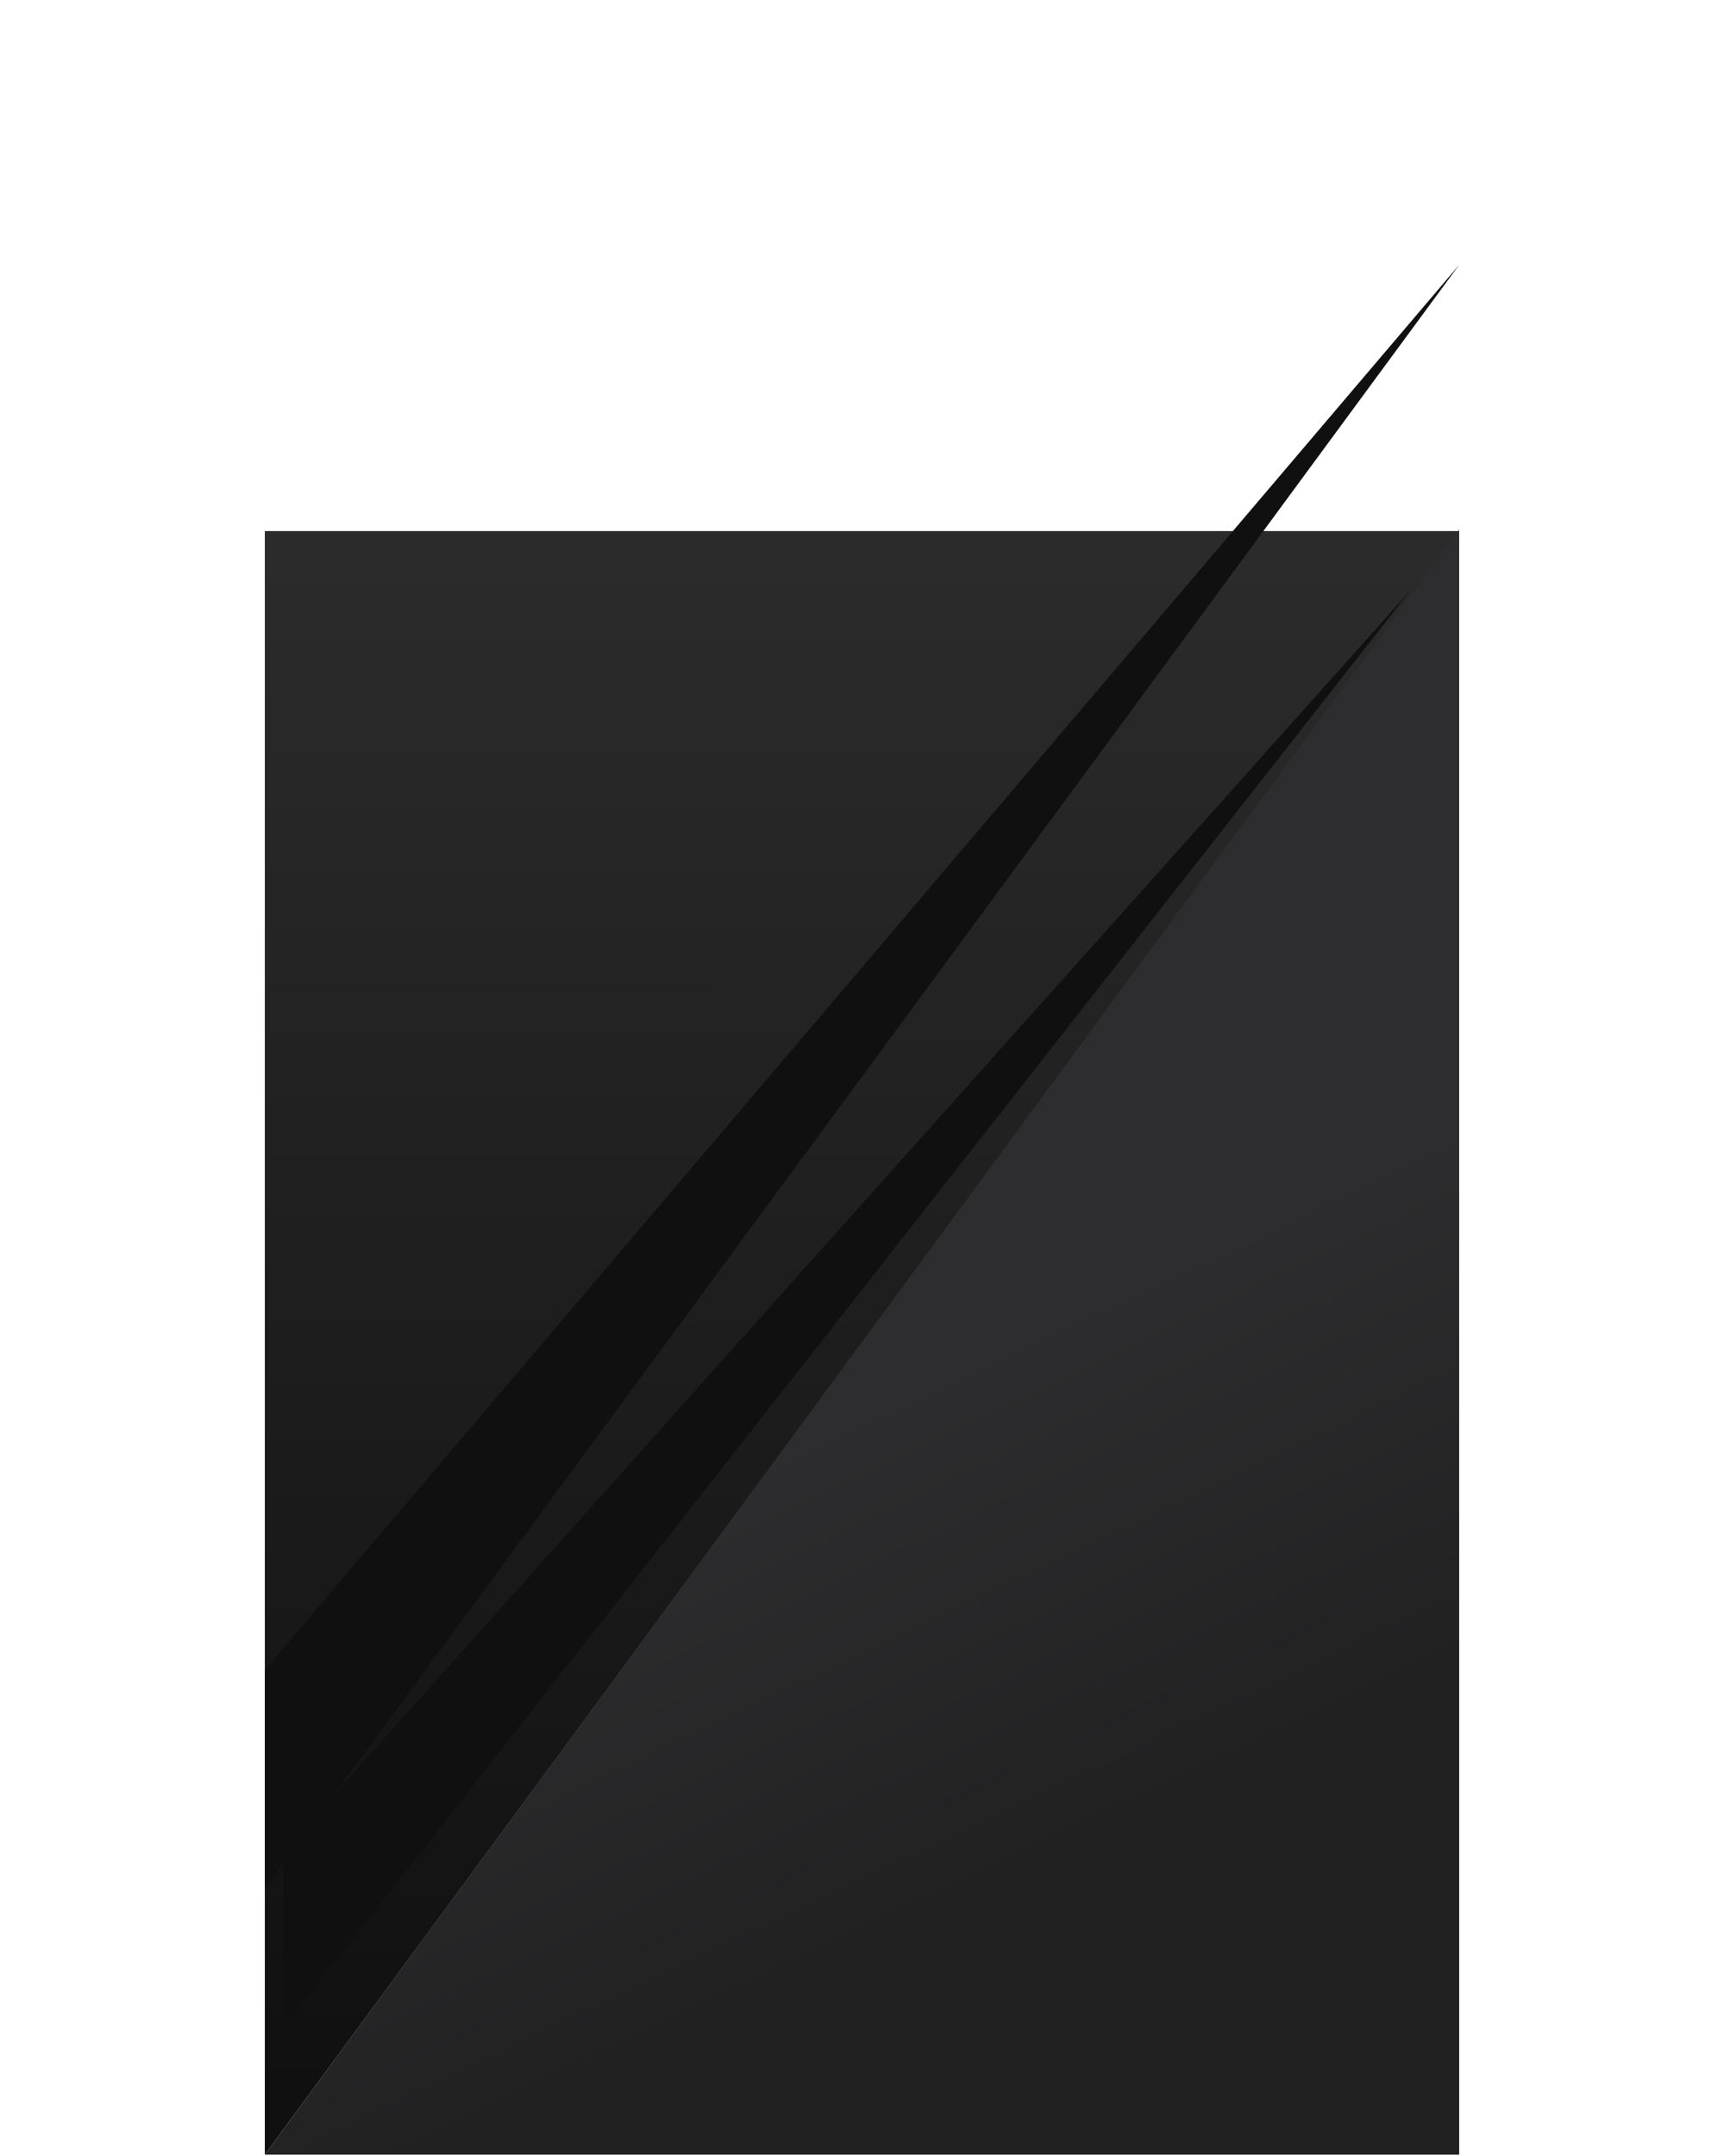 <svg width="651" height="814" viewBox="0 0 651 814" fill="none" xmlns="http://www.w3.org/2000/svg">
<path d="M100 200.5L551 200.5L100 813.5L100 200.5Z" fill="url(#paint0_linear_49_380)"/>
<path d="M551 813.5L551 200L100 813.5L551 813.5Z" fill="url(#paint1_linear_49_380)"/>
<g filter="url(#filter0_d_49_380)">
<path d="M100 730.5L551 200L100 813L100 730.5Z" fill="#101010"/>
</g>
<g filter="url(#filter1_f_49_380)">
<path d="M107 699L532.5 223L107 765.5L107 699Z" fill="#101010"/>
</g>
<defs>
<filter id="filter0_d_49_380" x="0" y="0" width="651" height="813" filterUnits="userSpaceOnUse" color-interpolation-filters="sRGB">
<feFlood flood-opacity="0" result="BackgroundImageFix"/>
<feColorMatrix in="SourceAlpha" type="matrix" values="0 0 0 0 0 0 0 0 0 0 0 0 0 0 0 0 0 0 127 0" result="hardAlpha"/>
<feOffset dy="-100"/>
<feGaussianBlur stdDeviation="50"/>
<feComposite in2="hardAlpha" operator="out"/>
<feColorMatrix type="matrix" values="0 0 0 0 0 0 0 0 0 0 0 0 0 0 0 0 0 0 0.7 0"/>
<feBlend mode="normal" in2="BackgroundImageFix" result="effect1_dropShadow_49_380"/>
<feBlend mode="normal" in="SourceGraphic" in2="effect1_dropShadow_49_380" result="shape"/>
</filter>
<filter id="filter1_f_49_380" x="97" y="213" width="445.5" height="562.5" filterUnits="userSpaceOnUse" color-interpolation-filters="sRGB">
<feFlood flood-opacity="0" result="BackgroundImageFix"/>
<feBlend mode="normal" in="SourceGraphic" in2="BackgroundImageFix" result="shape"/>
<feGaussianBlur stdDeviation="5" result="effect1_foregroundBlur_49_380"/>
</filter>
<linearGradient id="paint0_linear_49_380" x1="326" y1="187.5" x2="325.5" y2="813.5" gradientUnits="userSpaceOnUse">
<stop stop-color="#2C2C2D"/>
<stop offset="1" stop-color="#0F0F0F"/>
</linearGradient>
<linearGradient id="paint1_linear_49_380" x1="315" y1="537" x2="394.5" y2="703" gradientUnits="userSpaceOnUse">
<stop stop-color="#2D2D2F"/>
<stop offset="1" stop-color="#212122"/>
</linearGradient>
</defs>
</svg>
